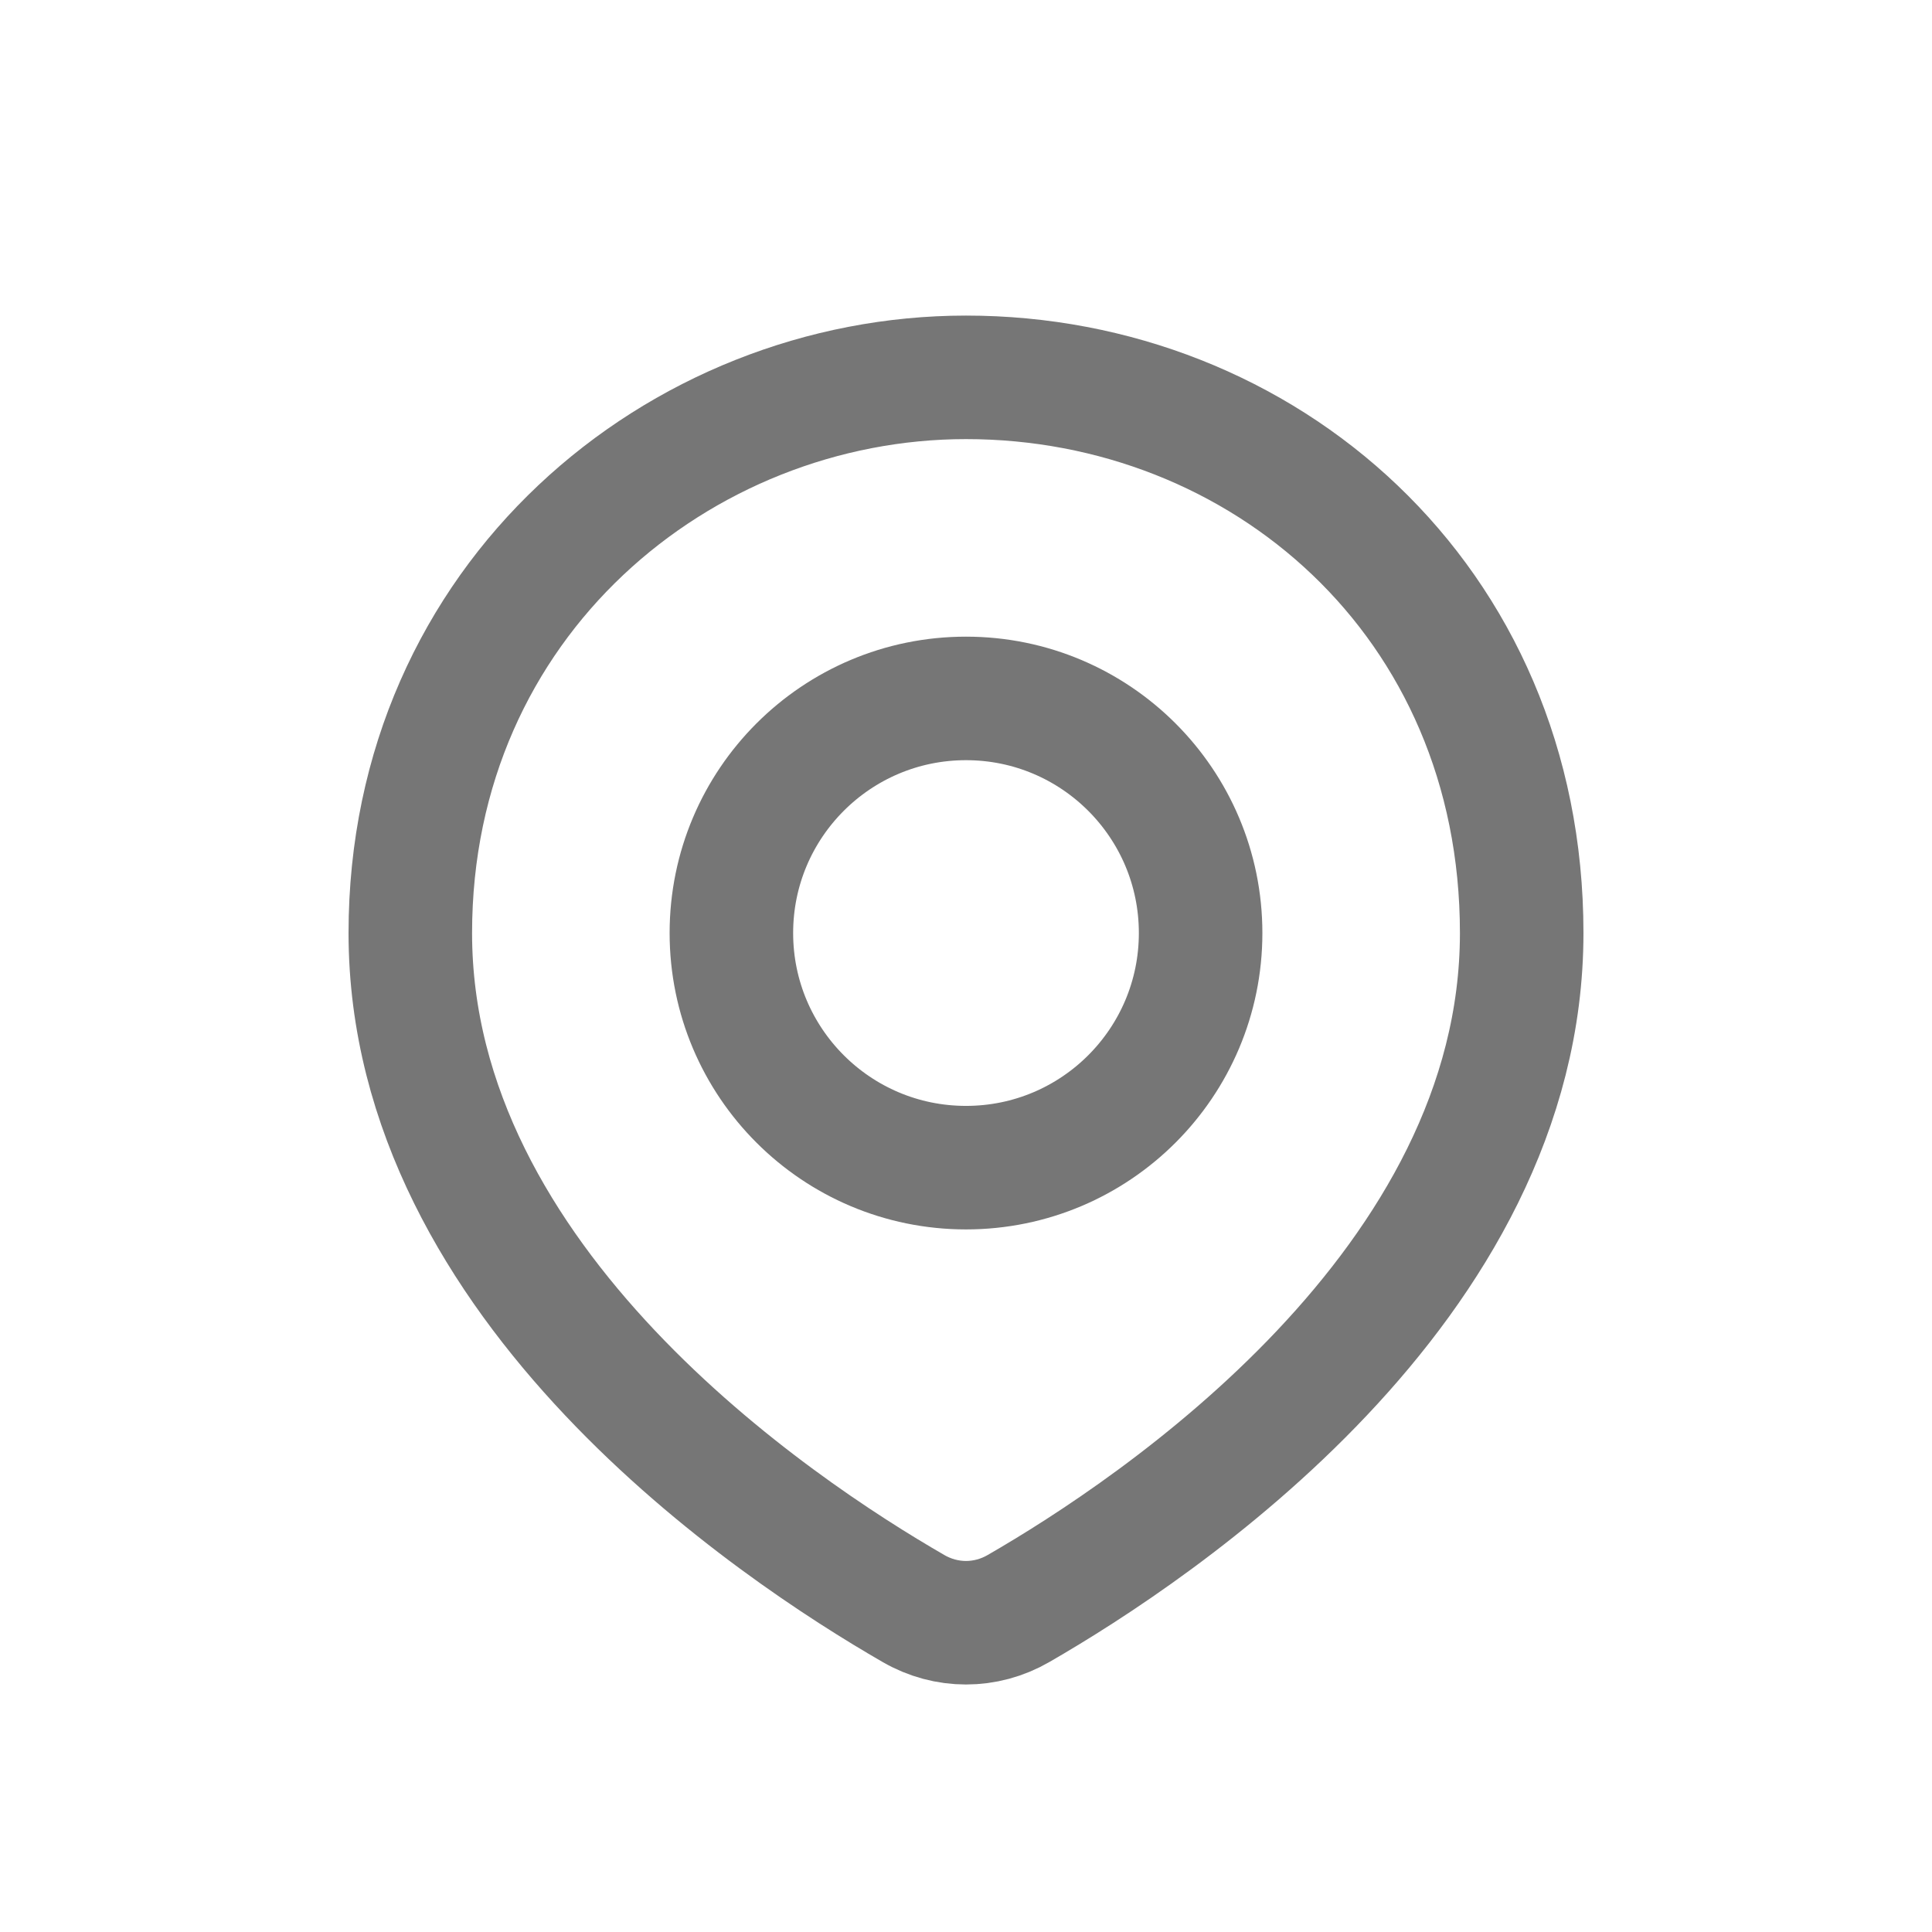 <svg width="16" height="16" viewBox="0 0 16 16" fill="none" xmlns="http://www.w3.org/2000/svg">
<path d="M12.602 7.727C12.602 10.643 9.582 12.66 8.435 13.321C8.164 13.478 7.836 13.478 7.565 13.321C6.418 12.66 3.398 10.643 3.398 7.727C3.398 4.966 5.628 3.125 8 3.125C10.455 3.125 12.602 4.966 12.602 7.727Z" stroke="#767676" stroke-width="1.023"/>
<circle cx="8" cy="7.727" r="1.943" stroke="#767676" stroke-width="1.023"/>
</svg>
